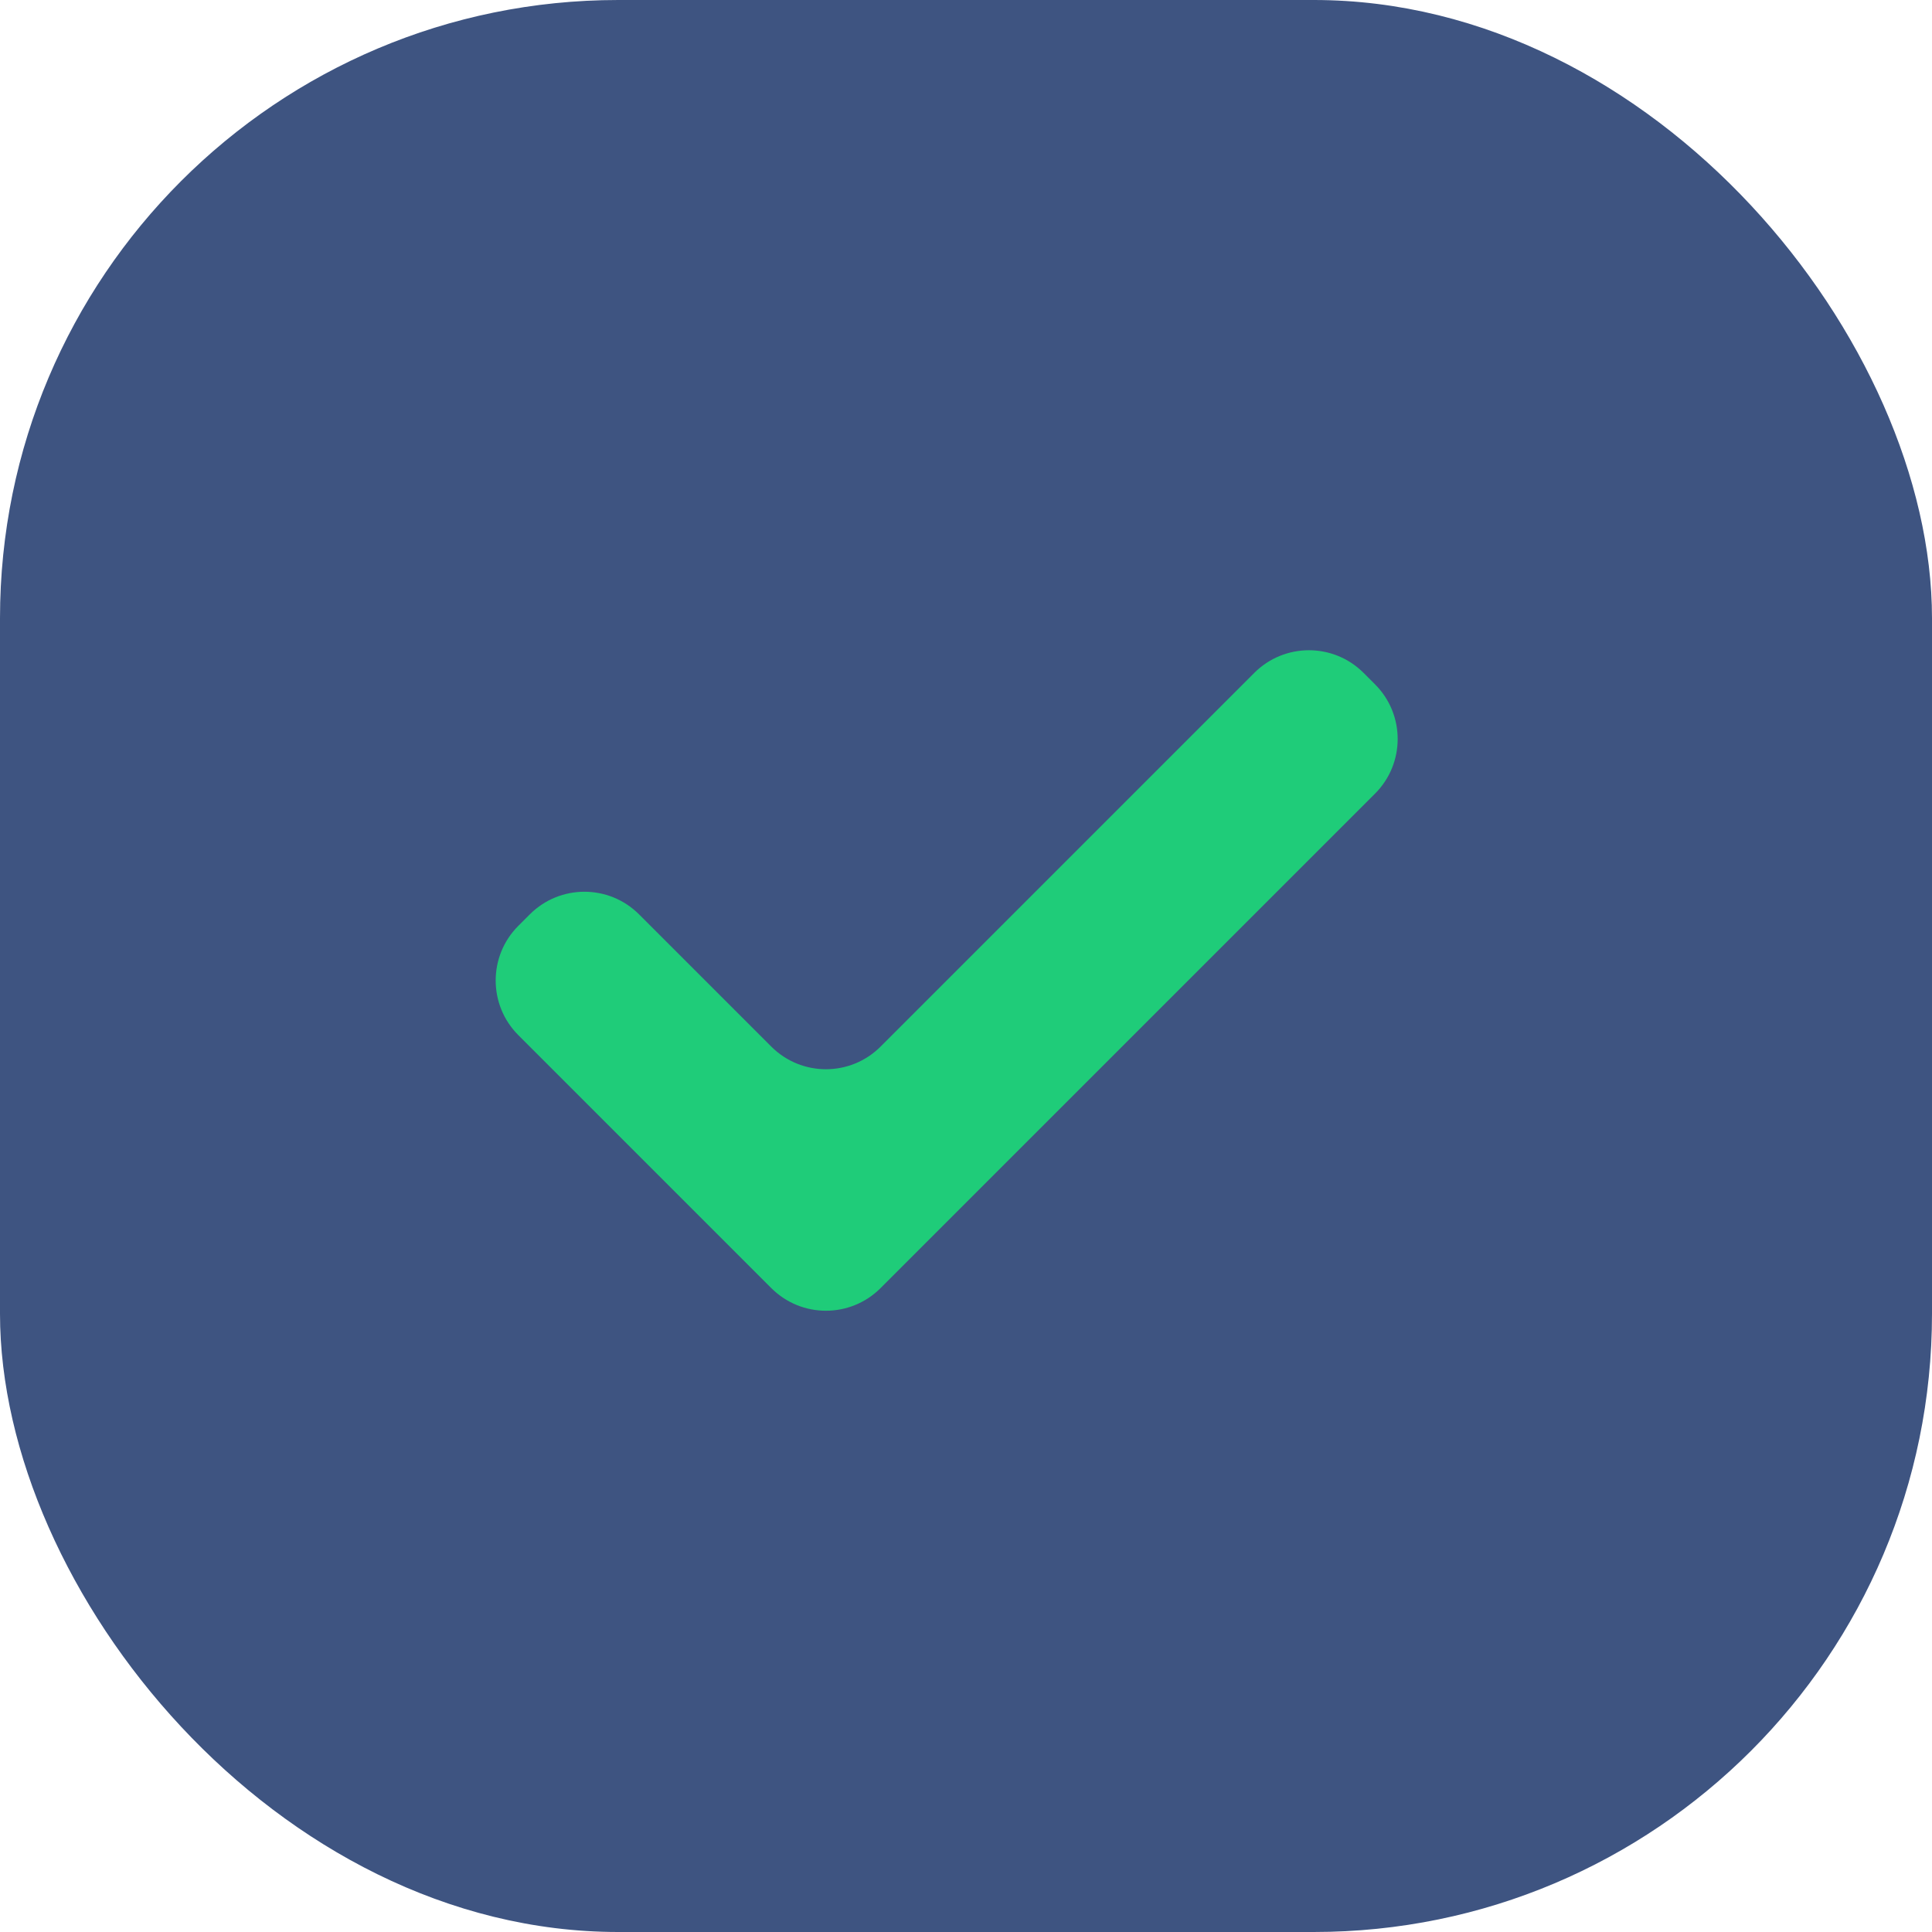 <svg width="50" height="50" viewBox="0 0 50 50" fill="none" xmlns="http://www.w3.org/2000/svg">
<rect width="50" height="50" rx="16" fill="#3E5481"/>
<path fill-rule="evenodd" clip-rule="evenodd" d="M16.539 23.664C15.758 22.883 14.492 22.883 13.711 23.664L13.414 23.961C12.633 24.742 12.633 26.008 13.414 26.789L19.961 33.336C20.742 34.117 22.008 34.117 22.789 33.336L35.586 20.539C36.367 19.758 36.367 18.492 35.586 17.711L35.289 17.414C34.508 16.633 33.242 16.633 32.461 17.414L22.789 27.086C22.008 27.867 20.742 27.867 19.961 27.086L16.539 23.664Z" fill="#1FCC79"/>
</svg>
